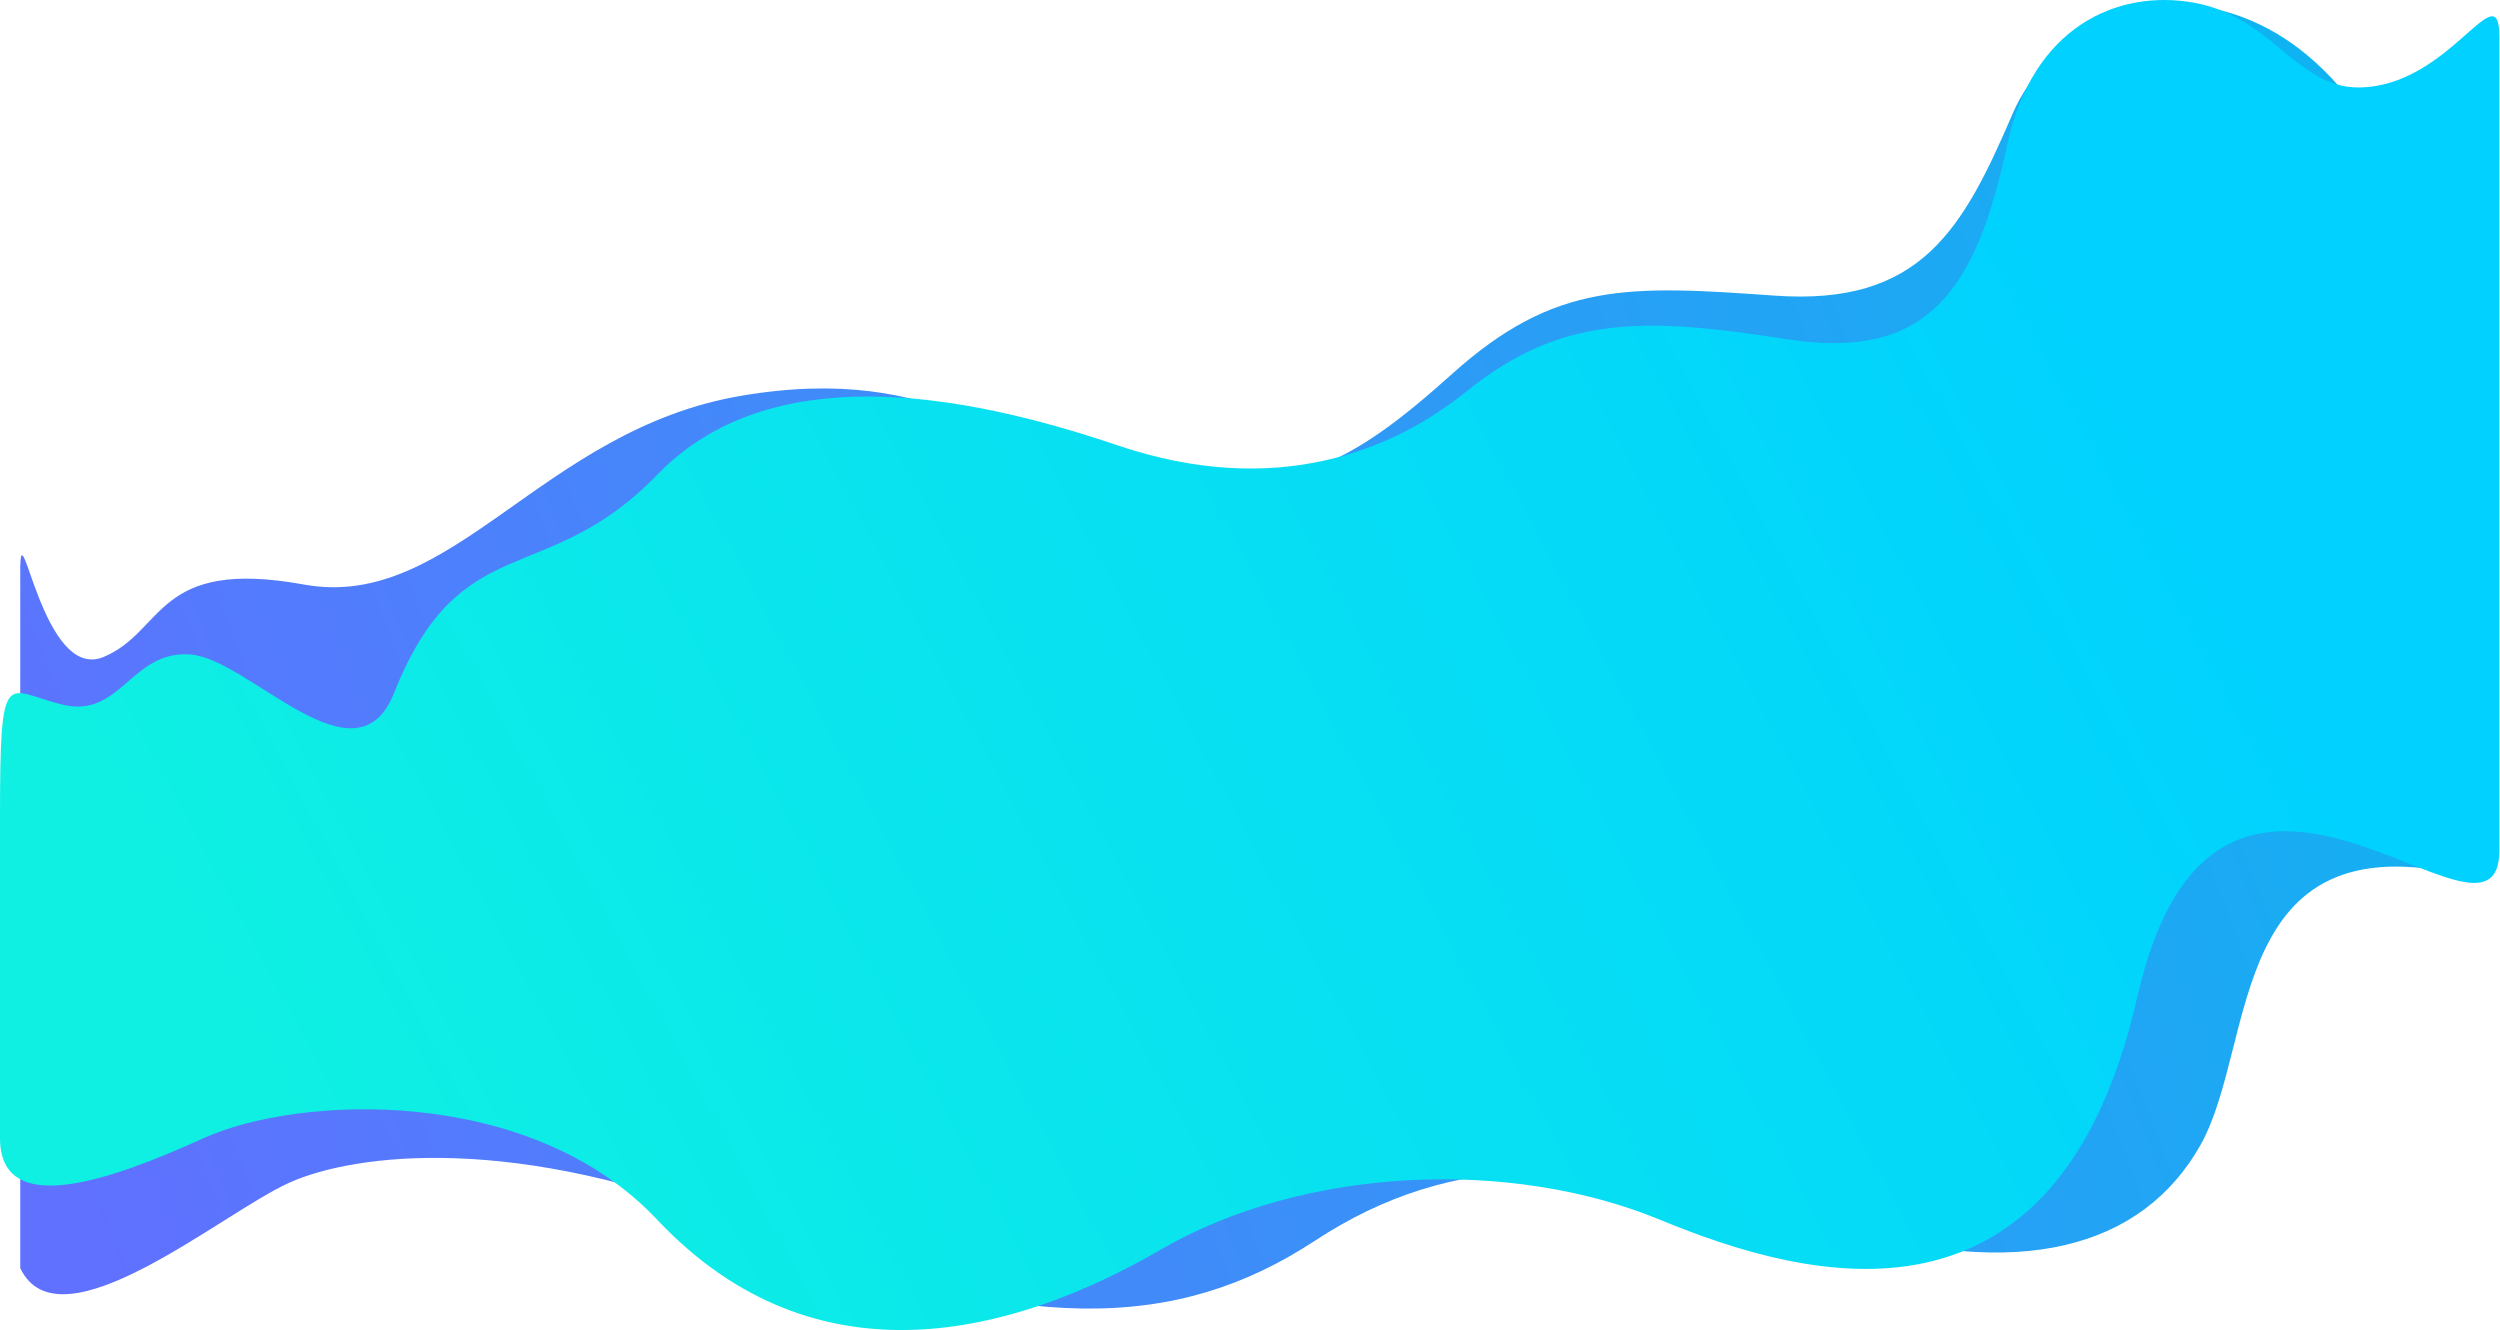 <svg width="2037" height="1084" viewBox="0 0 2037 1084" fill="none" xmlns="http://www.w3.org/2000/svg">
<path d="M1640 92.379C1667.5 28.303 1742.5 -2.696 1792 4.879C1841.5 12.454 1929.5 45.303 1986.5 226.803C1986.36 268.263 2020 -37.197 2020 35.303L2020 716.303C1812 660.303 1840 849.303 1793 932.879C1746 1016.45 1645.5 1045.38 1493.5 997.379C1303.5 937.379 1183.5 937.379 1071.5 1010.88C959.5 1084.38 833 1089.38 604.5 997.379C421.7 923.779 290 939.258 235.5 963.758C181 988.258 48.5 1100.76 16.5 1033.26V638.258V465.258C16.5 409.258 34.5 556.258 84.5 535.258C134.5 514.258 126.5 454.258 247.5 476.258C368.5 498.258 441 349.879 604.5 322.379C768 294.879 818.5 371.879 934.5 388.879C1050.5 405.879 1100 379.379 1183.5 304.379C1267 229.379 1327 232.379 1446 240.879C1565 249.379 1599.4 186.986 1640 92.379Z" fill="url(#paint0_linear)"/>
<path d="M1635.5 117.833C1655.9 22.233 1725 -9.24 1788 2.26C1851 13.759 1871.45 71.257 1921.5 71.257C1996 71.257 2036.5 -24.639 2036.5 30.26L2036.5 181.98C2036.5 365.322 2036.5 641.307 2036.5 692.76C2036.5 800.76 1806.5 526.333 1741.5 812.333C1676.5 1098.33 1473.5 1043.83 1352.5 993.833C1231.5 943.833 1063.5 949.833 945.5 1018.33C827.5 1086.83 665.501 1131.83 535.501 993.833C431.501 883.433 243.001 892.407 166.001 927.333C89.001 962.26 0 993.26 0 927.333V666.76C0 538.26 4.501 563.26 51.501 574.26C98.501 585.26 107.001 529.76 155.001 533.26C203.001 536.76 290.001 642.833 321.001 564.833C375.182 428.505 444.501 480.833 535.501 386.833C626.501 292.833 780.5 318.833 910.5 362.833C1040.5 406.833 1135.82 366.556 1195 318.833C1272.5 256.333 1340.5 258.333 1455.5 276.333C1570.5 294.333 1610 237.333 1635.5 117.833Z" fill="url(#paint1_linear)"/>
<defs>
<linearGradient id="paint0_linear" x1="1916.5" y1="222.258" x2="53.5" y2="948.259" gradientUnits="userSpaceOnUse">
<stop stop-color="#10B3F1"/>
<stop offset="1" stop-color="#6070FF"/>
</linearGradient>
<linearGradient id="paint1_linear" x1="280.999" y1="1021.76" x2="1708.5" y2="258.259" gradientUnits="userSpaceOnUse">
<stop stop-color="#0FF0E3"/>
<stop offset="1" stop-color="#00D1FF"/>
</linearGradient>
</defs>
</svg>
